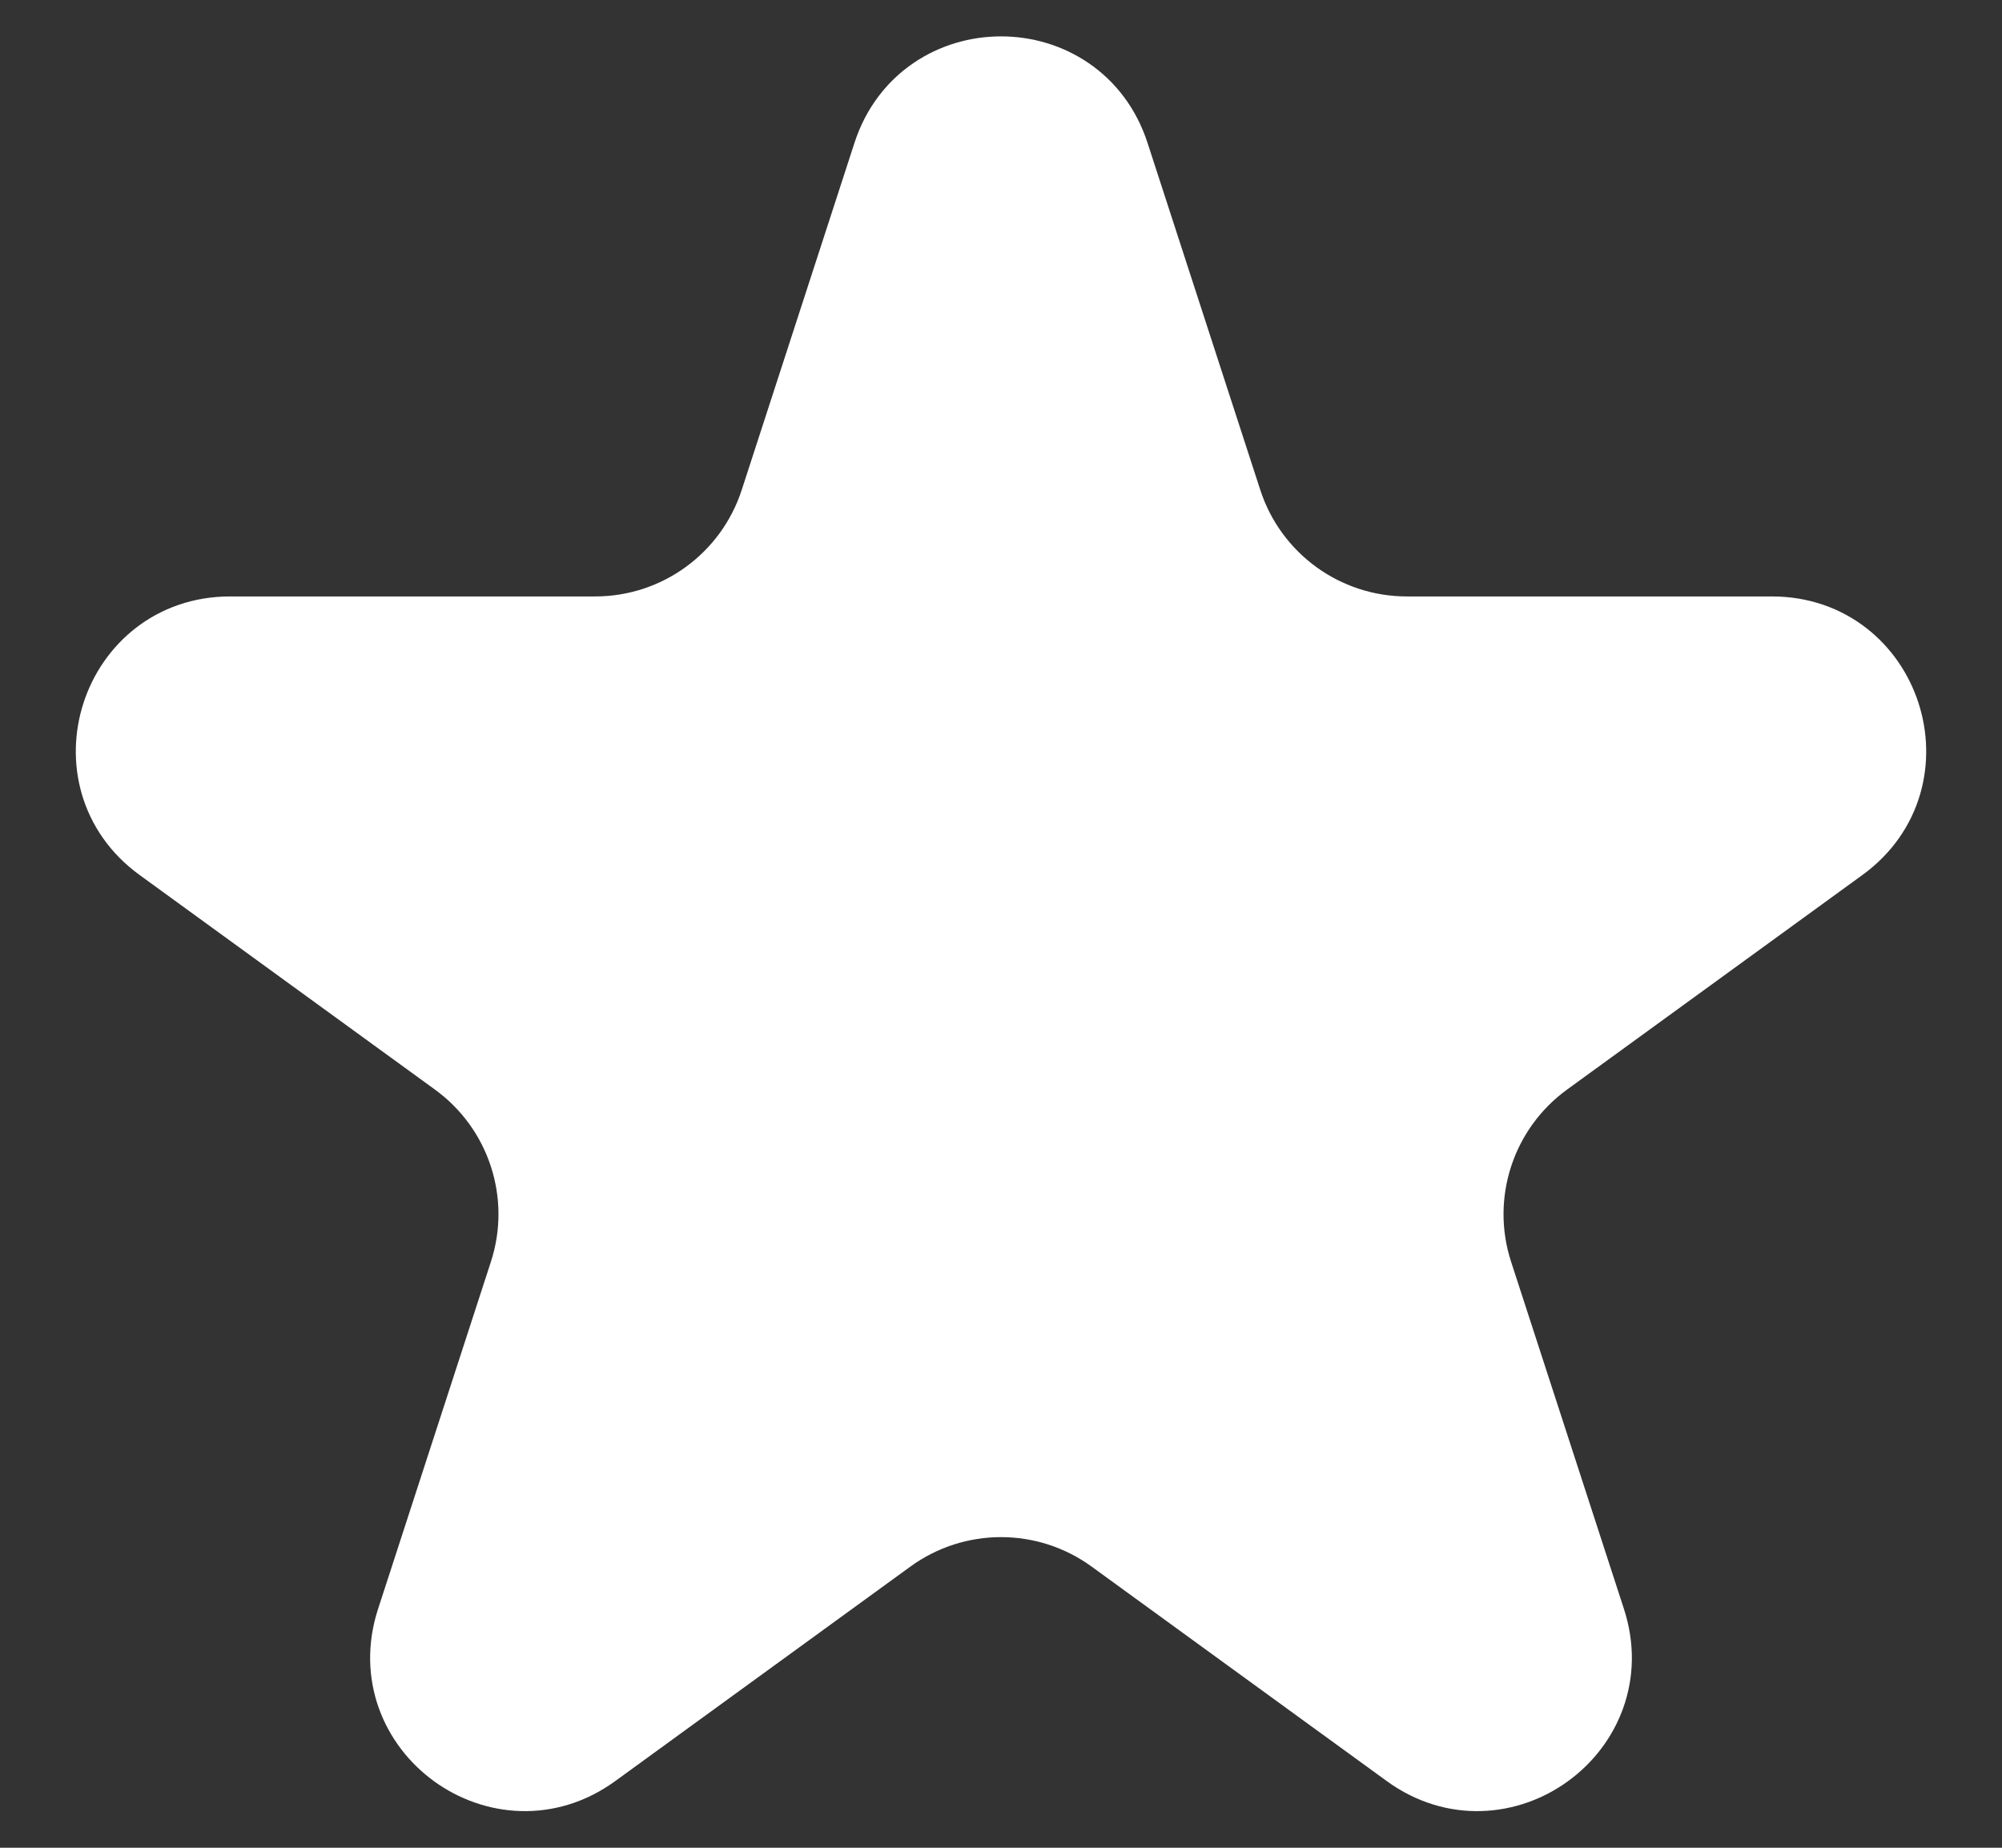 <svg width="26" height="24" viewBox="0 0 26 24" fill="none" xmlns="http://www.w3.org/2000/svg">
<rect x="0" y="0" width="26" height="24" fill="#333333" stroke="none"/>
<path d="M14.427 2.009L15.892 6.519C16.227 7.549 17.187 8.247 18.27 8.247L23.013 8.247C24.466 8.247 25.07 10.106 23.894 10.96L20.057 13.748C19.181 14.385 18.814 15.513 19.149 16.543L20.615 21.054C21.064 22.436 19.482 23.585 18.306 22.731L14.47 19.943C13.593 19.306 12.407 19.306 11.53 19.943L7.694 22.731C6.518 23.585 4.936 22.436 5.385 21.054L6.851 16.543C7.186 15.513 6.819 14.385 5.943 13.748L2.106 10.96C0.93 10.106 1.534 8.247 2.987 8.247L7.73 8.247C8.813 8.247 9.773 7.549 10.108 6.519L11.573 2.009C12.022 0.627 13.978 0.627 14.427 2.009Z" fill="white" stroke="white"/>
</svg>
